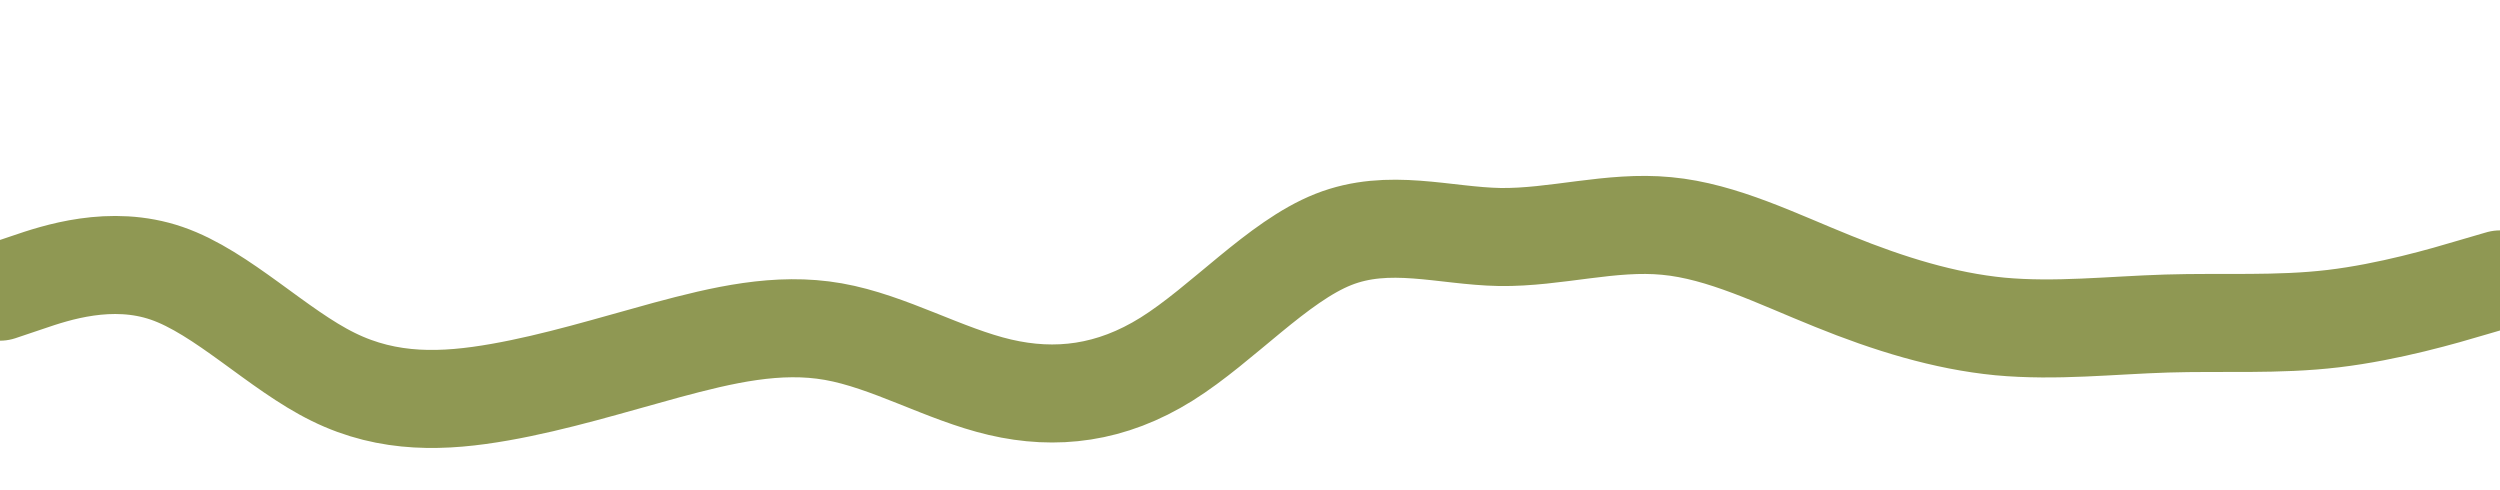 <svg id="visual" viewBox="0 0 1020 200" width="1020" height="200" fill="#ffffff" fill-opacity="0" xmlns="http://www.w3.org/2000/svg" xmlnsXlink="http://www.w3.org/1999/xlink" version="1.1"><rect x="0" y="0" width="1020" height="200"></rect><path d="M0 119L11.3 115.2C22.7 111.3 45.3 103.7 68 111.5C90.7 119.3 113.3 142.7 136 153.8C158.7 165 181.3 164 204 160C226.7 156 249.3 149 272 142.8C294.7 136.7 317.3 131.3 340 135.3C362.7 139.3 385.3 152.7 408 158C430.7 163.3 453.3 160.7 476 146.5C498.7 132.3 521.3 106.7 544 97.7C566.7 88.7 589.3 96.3 612 96.7C634.7 97 657.3 90 680 92.2C702.7 94.3 725.3 105.7 748 114.8C770.7 124 793.3 131 816 133.2C838.7 135.3 861.3 132.7 884 132C906.7 131.3 929.3 132.7 952 130C974.7 127.3 997.3 120.7 1008.7 117.3L1020 114" fill="none" stroke-linecap="round" stroke-linejoin="miter" stroke="#8F9853" stroke-width="40"></path></svg>
